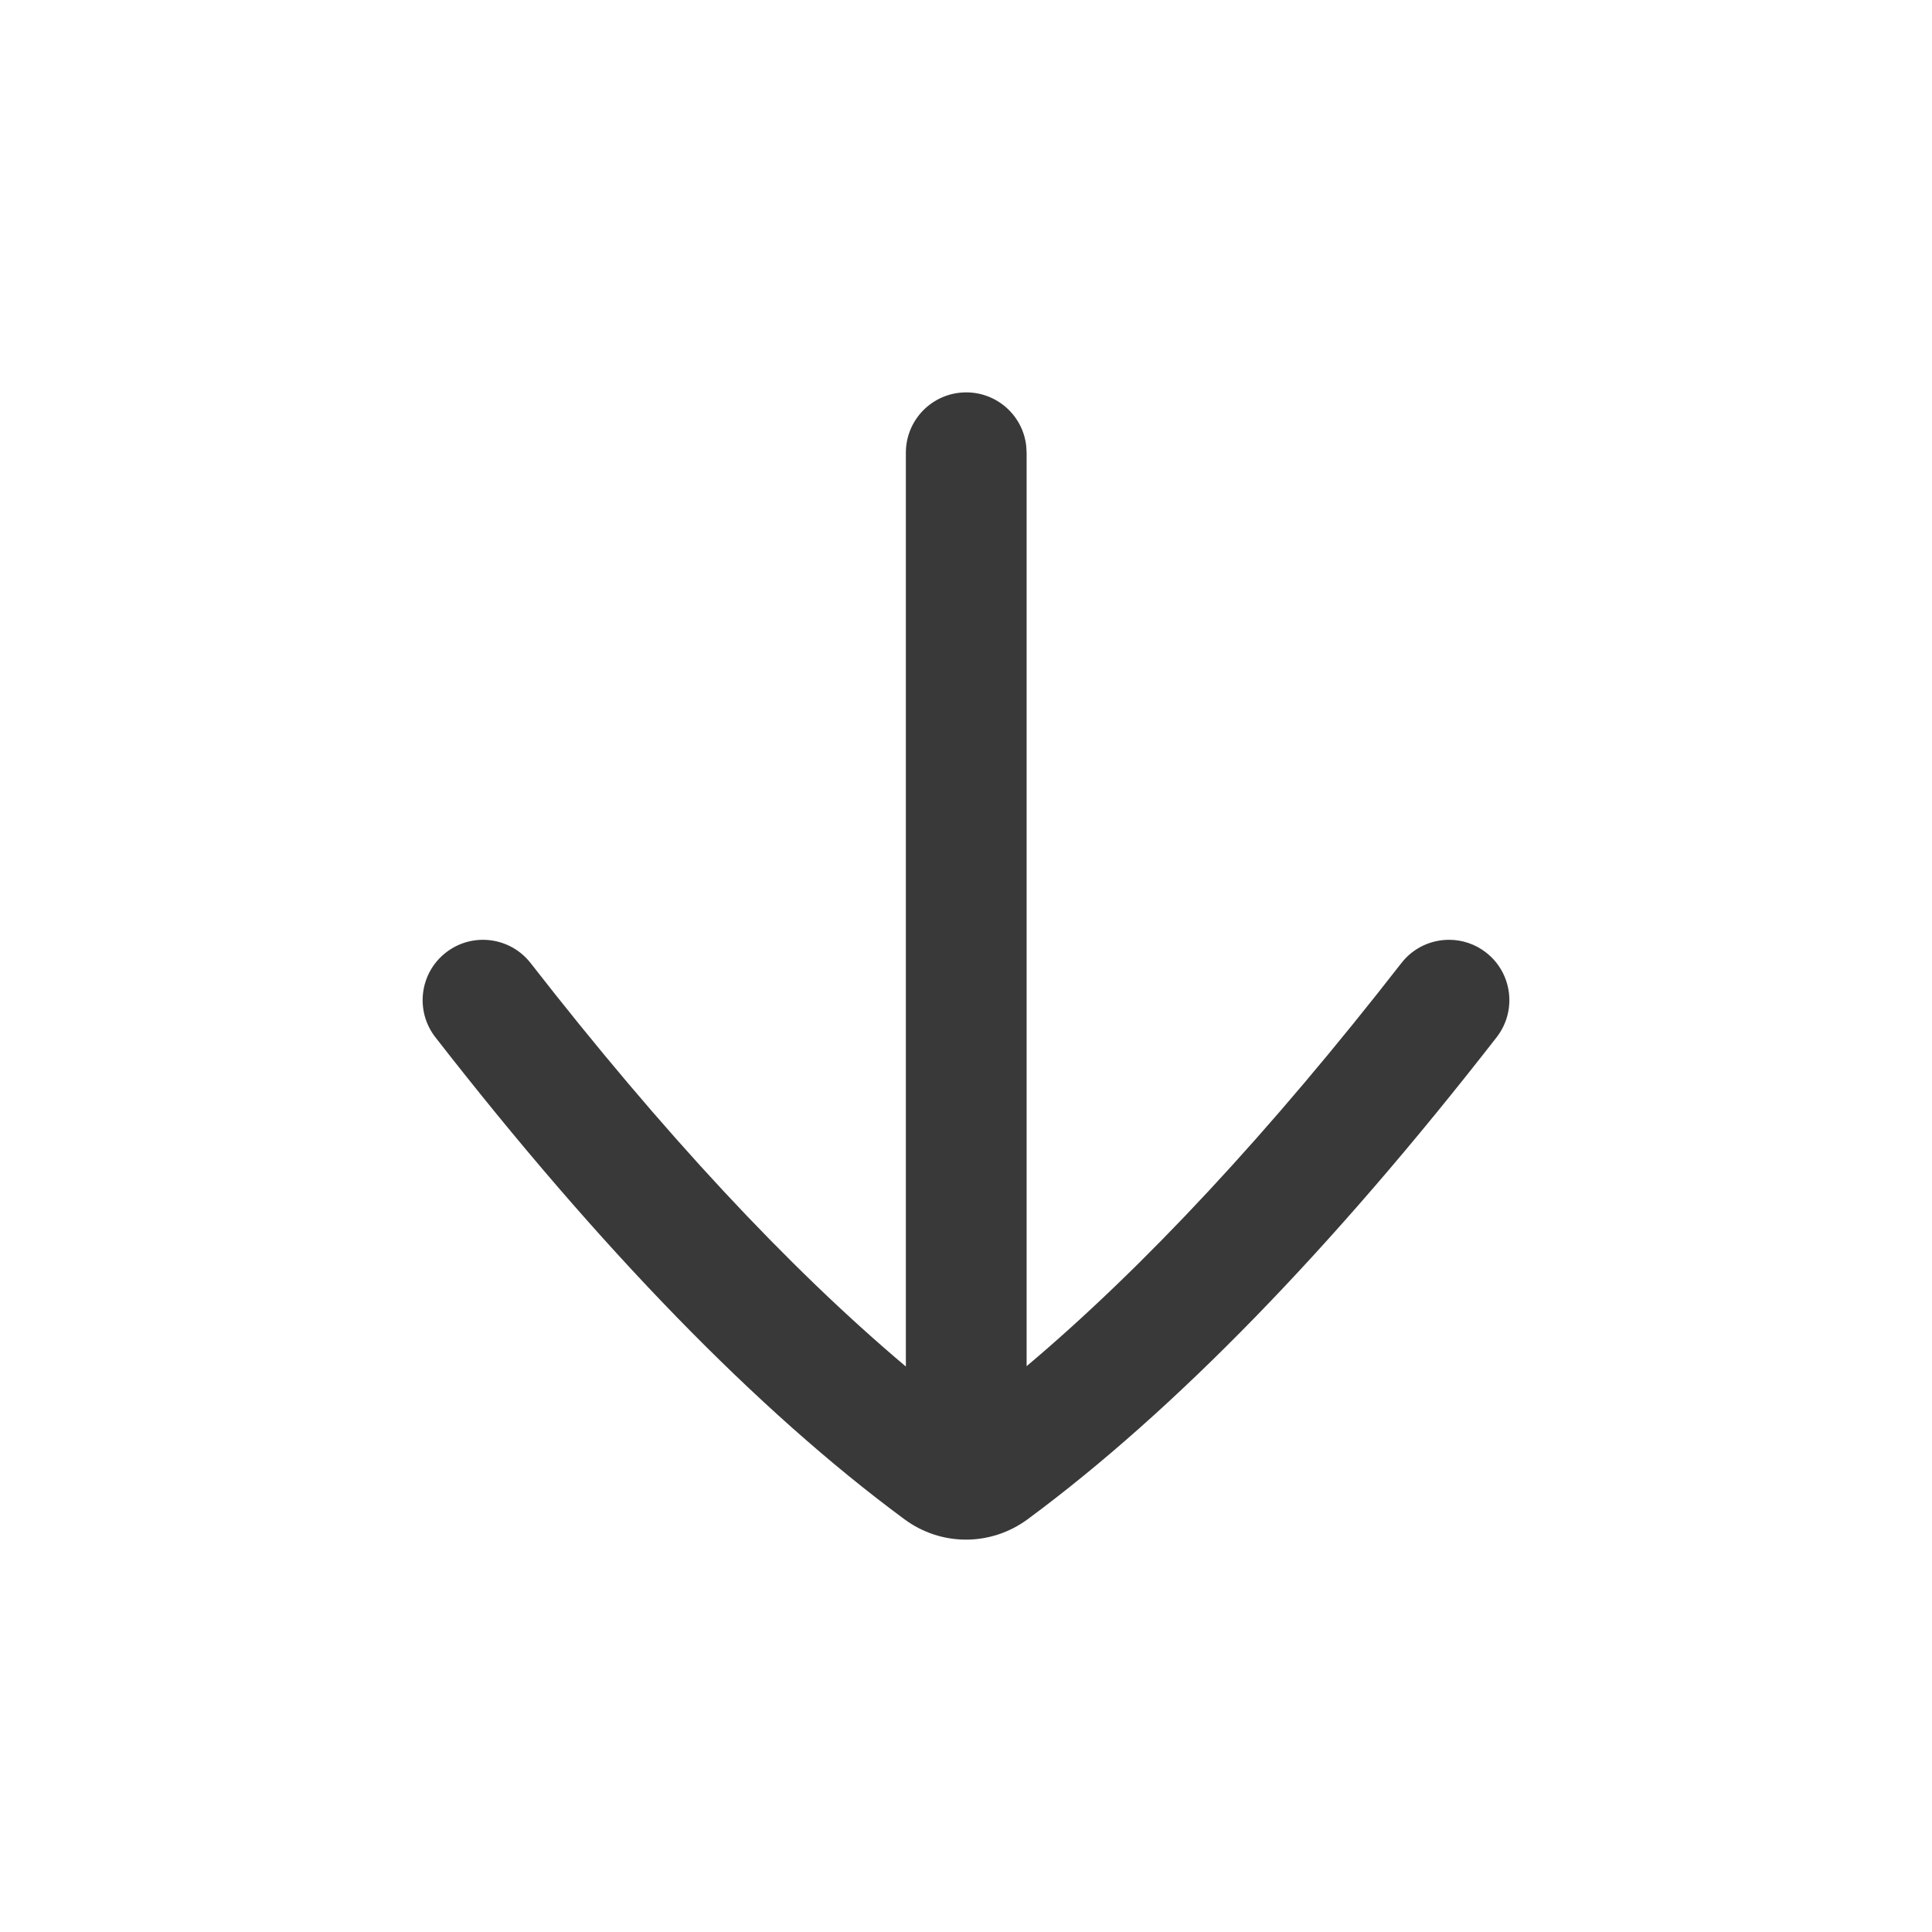 <?xml version="1.0" encoding="UTF-8"?>
<svg width="32px" height="32px" viewBox="0 0 32 32" version="1.1" xmlns="http://www.w3.org/2000/svg" xmlns:xlink="http://www.w3.org/1999/xlink">
    <title>icon/container/orientation_radio_checkbox/arrow_down</title>
    <g id="Icons-variable-width---for-Exporting-only" stroke="none" stroke-width="1" fill="none" fill-rule="evenodd">
        <g id="icon-/-32-/-arrow-down" fill="#39393A">
            <path d="M16.004,6.499 C16.517,6.499 16.94,6.884 16.997,7.382 L17.004,7.499 L17.004,22.628 C18.953,20.985 21.036,18.747 23.211,15.952 C23.408,15.698 23.703,15.566 24.001,15.566 C24.216,15.566 24.432,15.635 24.614,15.777 C25.05,16.116 25.128,16.744 24.789,17.18 C22.062,20.685 19.448,23.37 17.022,25.163 C16.408,25.615 15.586,25.613 14.978,25.162 C12.553,23.372 9.939,20.686 7.211,17.18 C6.872,16.744 6.95,16.116 7.386,15.777 C7.821,15.438 8.449,15.516 8.789,15.952 C10.968,18.75 13.053,20.991 15.004,22.634 L15.004,7.499 C15.004,6.946 15.451,6.499 16.004,6.499 Z" id="●-icon"></path>
        </g>
    </g>
</svg>